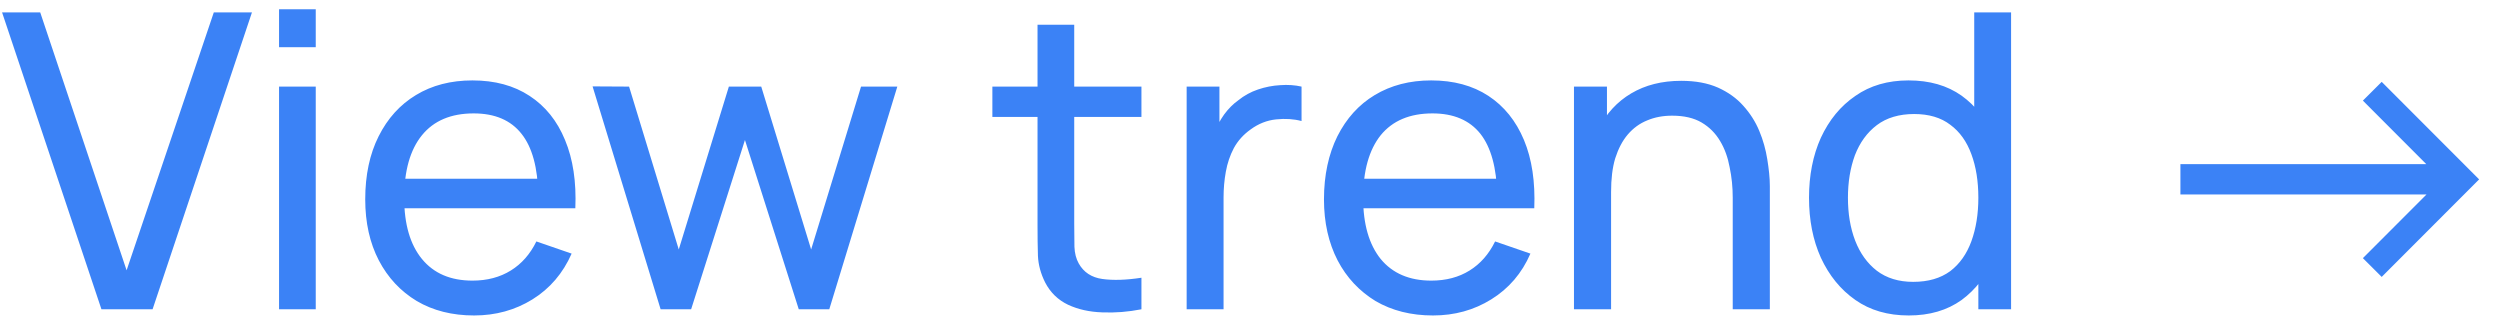 <svg width="97" height="13" viewBox="0 0 97 13" fill="none" xmlns="http://www.w3.org/2000/svg">
<path d="M3.936 12L0.08 0.48H1.56L4.912 10.488L8.296 0.48H9.776L5.92 12H3.936ZM10.827 1.832V0.36H12.251V1.832H10.827ZM10.827 12V3.36H12.251V12H10.827ZM18.395 12.24C17.547 12.24 16.806 12.053 16.171 11.68C15.542 11.301 15.051 10.776 14.699 10.104C14.347 9.427 14.171 8.637 14.171 7.736C14.171 6.792 14.345 5.976 14.691 5.288C15.038 4.595 15.521 4.061 16.139 3.688C16.763 3.309 17.494 3.12 18.331 3.12C19.201 3.12 19.939 3.32 20.547 3.72C21.161 4.12 21.619 4.691 21.923 5.432C22.233 6.173 22.366 7.056 22.323 8.08H20.883V7.568C20.867 6.507 20.651 5.715 20.235 5.192C19.819 4.664 19.201 4.4 18.379 4.4C17.499 4.4 16.83 4.683 16.371 5.248C15.913 5.813 15.683 6.624 15.683 7.68C15.683 8.699 15.913 9.488 16.371 10.048C16.83 10.608 17.483 10.888 18.331 10.888C18.902 10.888 19.398 10.757 19.819 10.496C20.241 10.235 20.571 9.859 20.811 9.368L22.179 9.84C21.843 10.603 21.337 11.195 20.659 11.616C19.987 12.032 19.233 12.24 18.395 12.24ZM15.203 8.08V6.936H21.587V8.08H15.203ZM25.632 12L22.992 3.352L24.408 3.36L26.336 9.68L28.28 3.36H29.536L31.472 9.68L33.408 3.36H34.816L32.176 12H30.992L28.904 5.432L26.816 12H25.632ZM44.288 12C43.776 12.101 43.269 12.141 42.768 12.12C42.272 12.104 41.829 12.005 41.44 11.824C41.05 11.637 40.754 11.349 40.552 10.96C40.381 10.619 40.288 10.275 40.272 9.928C40.261 9.576 40.256 9.179 40.256 8.736V0.96H41.68V8.672C41.68 9.024 41.682 9.325 41.688 9.576C41.698 9.827 41.754 10.043 41.856 10.224C42.048 10.565 42.352 10.765 42.768 10.824C43.189 10.883 43.696 10.867 44.288 10.776V12ZM38.504 4.536V3.36H44.288V4.536H38.504ZM46.042 12V3.36H47.314V5.448L47.106 5.176C47.207 4.909 47.338 4.664 47.498 4.44C47.663 4.216 47.847 4.032 48.05 3.888C48.274 3.707 48.527 3.568 48.81 3.472C49.093 3.376 49.381 3.32 49.674 3.304C49.967 3.283 50.24 3.301 50.5 3.36V4.696C50.2 4.616 49.871 4.595 49.514 4.632C49.157 4.669 48.826 4.8 48.522 5.024C48.245 5.221 48.029 5.461 47.874 5.744C47.725 6.027 47.621 6.333 47.562 6.664C47.503 6.989 47.474 7.323 47.474 7.664V12H46.042ZM55.6 12.24C54.75 12.24 54.01 12.053 53.37 11.68C52.75 11.301 52.25 10.776 51.9 10.104C51.55 9.427 51.37 8.637 51.37 7.736C51.37 6.792 51.55 5.976 51.89 5.288C52.24 4.595 52.72 4.061 53.34 3.688C53.97 3.309 54.7 3.12 55.53 3.12C56.4 3.12 57.14 3.32 57.75 3.72C58.36 4.12 58.82 4.691 59.13 5.432C59.44 6.173 59.57 7.056 59.53 8.08H58.09V7.568C58.07 6.507 57.85 5.715 57.44 5.192C57.02 4.664 56.4 4.4 55.58 4.4C54.7 4.4 54.03 4.683 53.57 5.248C53.12 5.813 52.89 6.624 52.89 7.68C52.89 8.699 53.12 9.488 53.57 10.048C54.03 10.608 54.69 10.888 55.53 10.888C56.11 10.888 56.6 10.757 57.02 10.496C57.44 10.235 57.77 9.859 58.01 9.368L59.38 9.84C59.05 10.603 58.54 11.195 57.86 11.616C57.19 12.032 56.44 12.24 55.6 12.24ZM52.41 8.08V6.936H58.79V8.08H52.41ZM67.23 12V7.672C67.23 7.261 67.19 6.867 67.11 6.488C67.04 6.109 66.92 5.771 66.74 5.472C66.56 5.168 66.32 4.928 66.02 4.752C65.72 4.576 65.34 4.488 64.88 4.488C64.52 4.488 64.2 4.549 63.91 4.672C63.62 4.789 63.37 4.971 63.16 5.216C62.95 5.461 62.79 5.771 62.67 6.144C62.56 6.512 62.51 6.947 62.51 7.448L61.57 7.16C61.57 6.323 61.72 5.605 62.02 5.008C62.32 4.405 62.75 3.944 63.29 3.624C63.84 3.299 64.48 3.136 65.23 3.136C65.79 3.136 66.26 3.224 66.66 3.4C67.05 3.576 67.38 3.811 67.64 4.104C67.9 4.392 68.11 4.717 68.26 5.08C68.41 5.437 68.51 5.803 68.57 6.176C68.63 6.544 68.67 6.893 68.67 7.224V12H67.23ZM61.07 12V3.36H62.35V5.672H62.51V12H61.07ZM74.06 12.24C73.25 12.24 72.56 12.04 71.99 11.64C71.41 11.235 70.97 10.688 70.65 10C70.34 9.312 70.19 8.536 70.19 7.672C70.19 6.808 70.34 6.032 70.65 5.344C70.97 4.656 71.41 4.115 71.99 3.72C72.56 3.32 73.25 3.12 74.05 3.12C74.87 3.12 75.55 3.317 76.11 3.712C76.66 4.107 77.08 4.648 77.36 5.336C77.65 6.024 77.79 6.803 77.79 7.672C77.79 8.531 77.65 9.307 77.36 10C77.08 10.688 76.66 11.235 76.11 11.64C75.55 12.04 74.87 12.24 74.06 12.24ZM74.23 10.936C74.82 10.936 75.29 10.797 75.67 10.52C76.04 10.237 76.31 9.851 76.49 9.36C76.67 8.864 76.76 8.301 76.76 7.672C76.76 7.032 76.67 6.469 76.49 5.984C76.31 5.493 76.04 5.112 75.67 4.84C75.31 4.563 74.84 4.424 74.27 4.424C73.69 4.424 73.2 4.568 72.82 4.856C72.44 5.144 72.16 5.533 71.97 6.024C71.79 6.515 71.7 7.064 71.7 7.672C71.7 8.285 71.79 8.84 71.98 9.336C72.17 9.827 72.45 10.216 72.82 10.504C73.2 10.792 73.67 10.936 74.23 10.936ZM76.76 12V5.64H76.6V0.48H78.03V12H76.76ZM84.6 7.544V6.368H94.14L91.68 3.904L92.41 3.176L96.19 6.96L92.41 10.744L91.68 10.016L94.15 7.544H84.6Z" fill="#3B82F6"/>
</svg>
